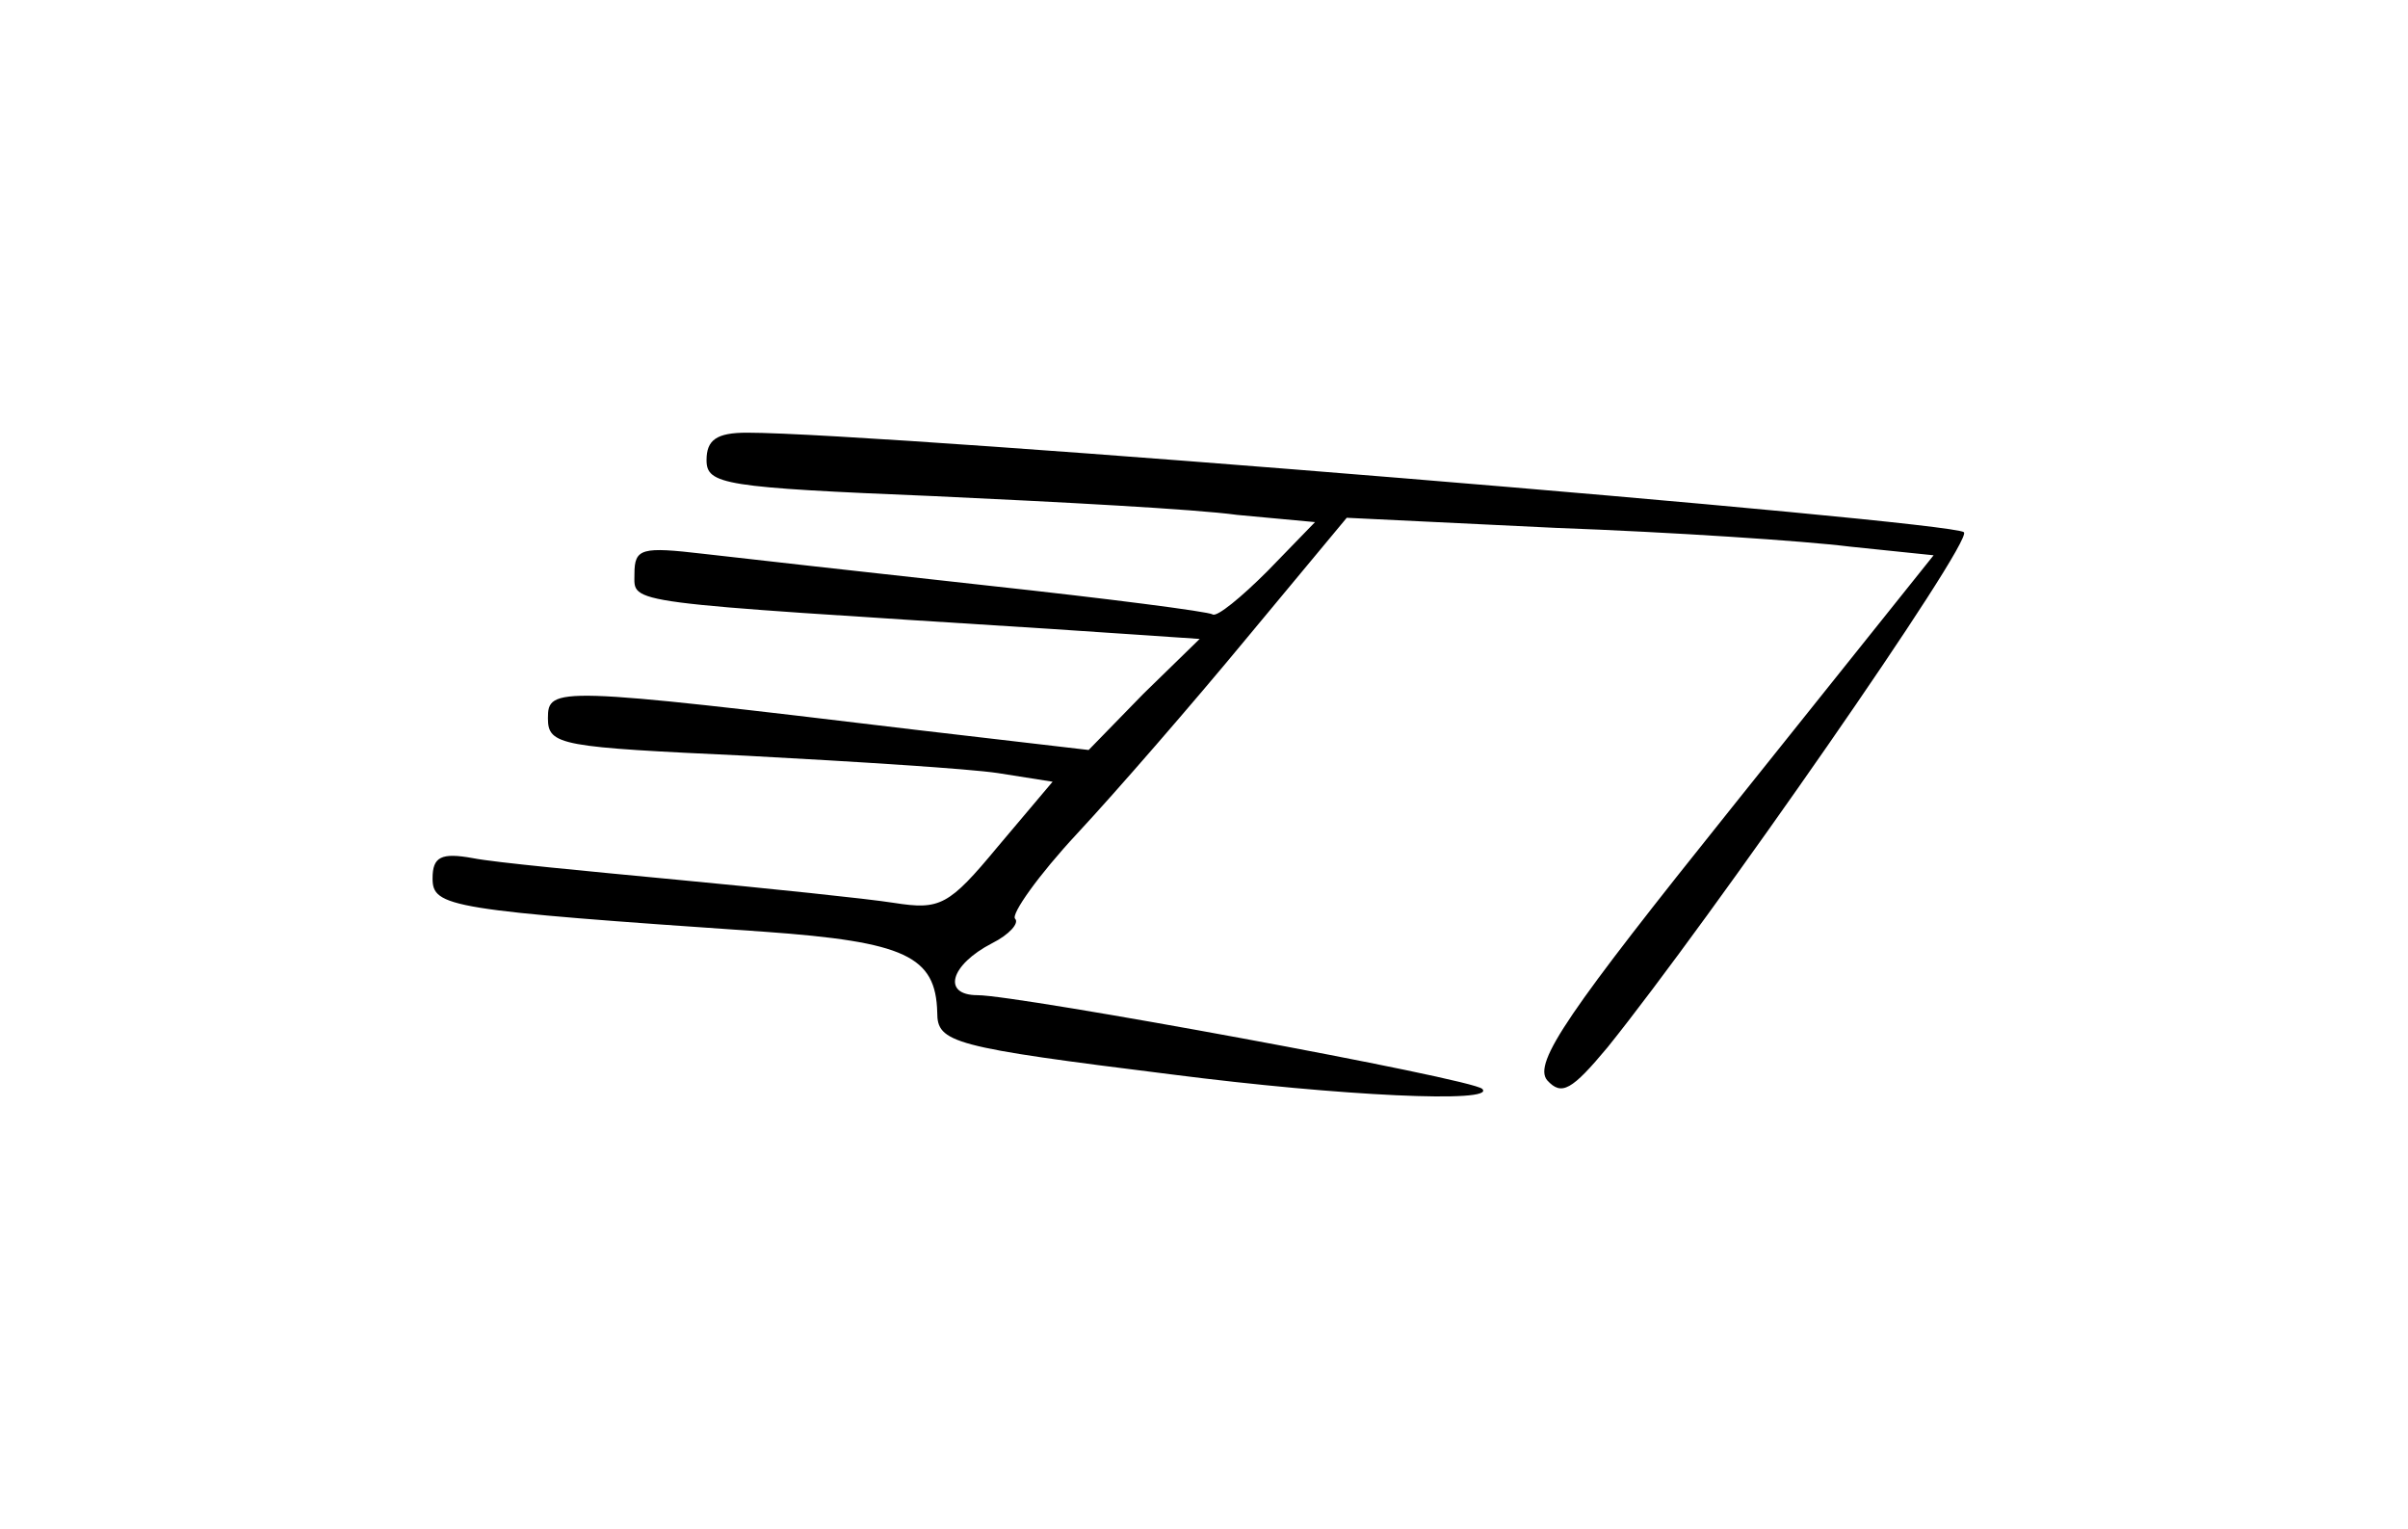 <?xml version="1.0" standalone="no"?>
<!DOCTYPE svg PUBLIC "-//W3C//DTD SVG 20010904//EN"
 "http://www.w3.org/TR/2001/REC-SVG-20010904/DTD/svg10.dtd">
<svg version="1.0" xmlns="http://www.w3.org/2000/svg"
 width="167pt" height="106pt" viewBox="0 0 167 106"
 preserveAspectRatio="xMidYMid meet">
<g transform="translate(0,106) scale(0.1,-0.1)"
fill="#000000" stroke="none">
<path d="M490 741 c0 -17 12 -19 158 -25 86 -4 181 -9 210 -13 l54 -5 -33 -34
c-18 -18 -35 -32 -38 -30 -3 2 -73 11 -156 20 -82 9 -171 19 -197 22 -43 5
-48 4 -48 -14 0 -21 -11 -19 288 -38 l104 -7 -39 -38 -38 -39 -120 14 c-250
30 -255 30 -255 8 0 -19 9 -20 138 -26 75 -4 154 -9 174 -12 l38 -6 -38 -45
c-34 -41 -40 -44 -72 -39 -19 3 -87 10 -150 16 -63 6 -127 12 -142 15 -22 4
-28 1 -28 -14 0 -20 11 -22 230 -37 98 -7 119 -17 120 -56 0 -21 10 -24 163
-43 117 -15 225 -20 215 -10 -6 7 -322 65 -350 65 -25 0 -19 21 10 36 12 6 19
14 16 17 -3 3 16 30 43 59 27 29 80 90 118 136 l69 83 145 -7 c81 -3 172 -9
204 -13 l58 -6 -140 -175 c-113 -141 -138 -177 -128 -189 10 -11 17 -7 42 23
70 87 254 351 247 357 -9 8 -749 69 -844 69 -21 0 -28 -5 -28 -19z"/>
</g>
</svg>
